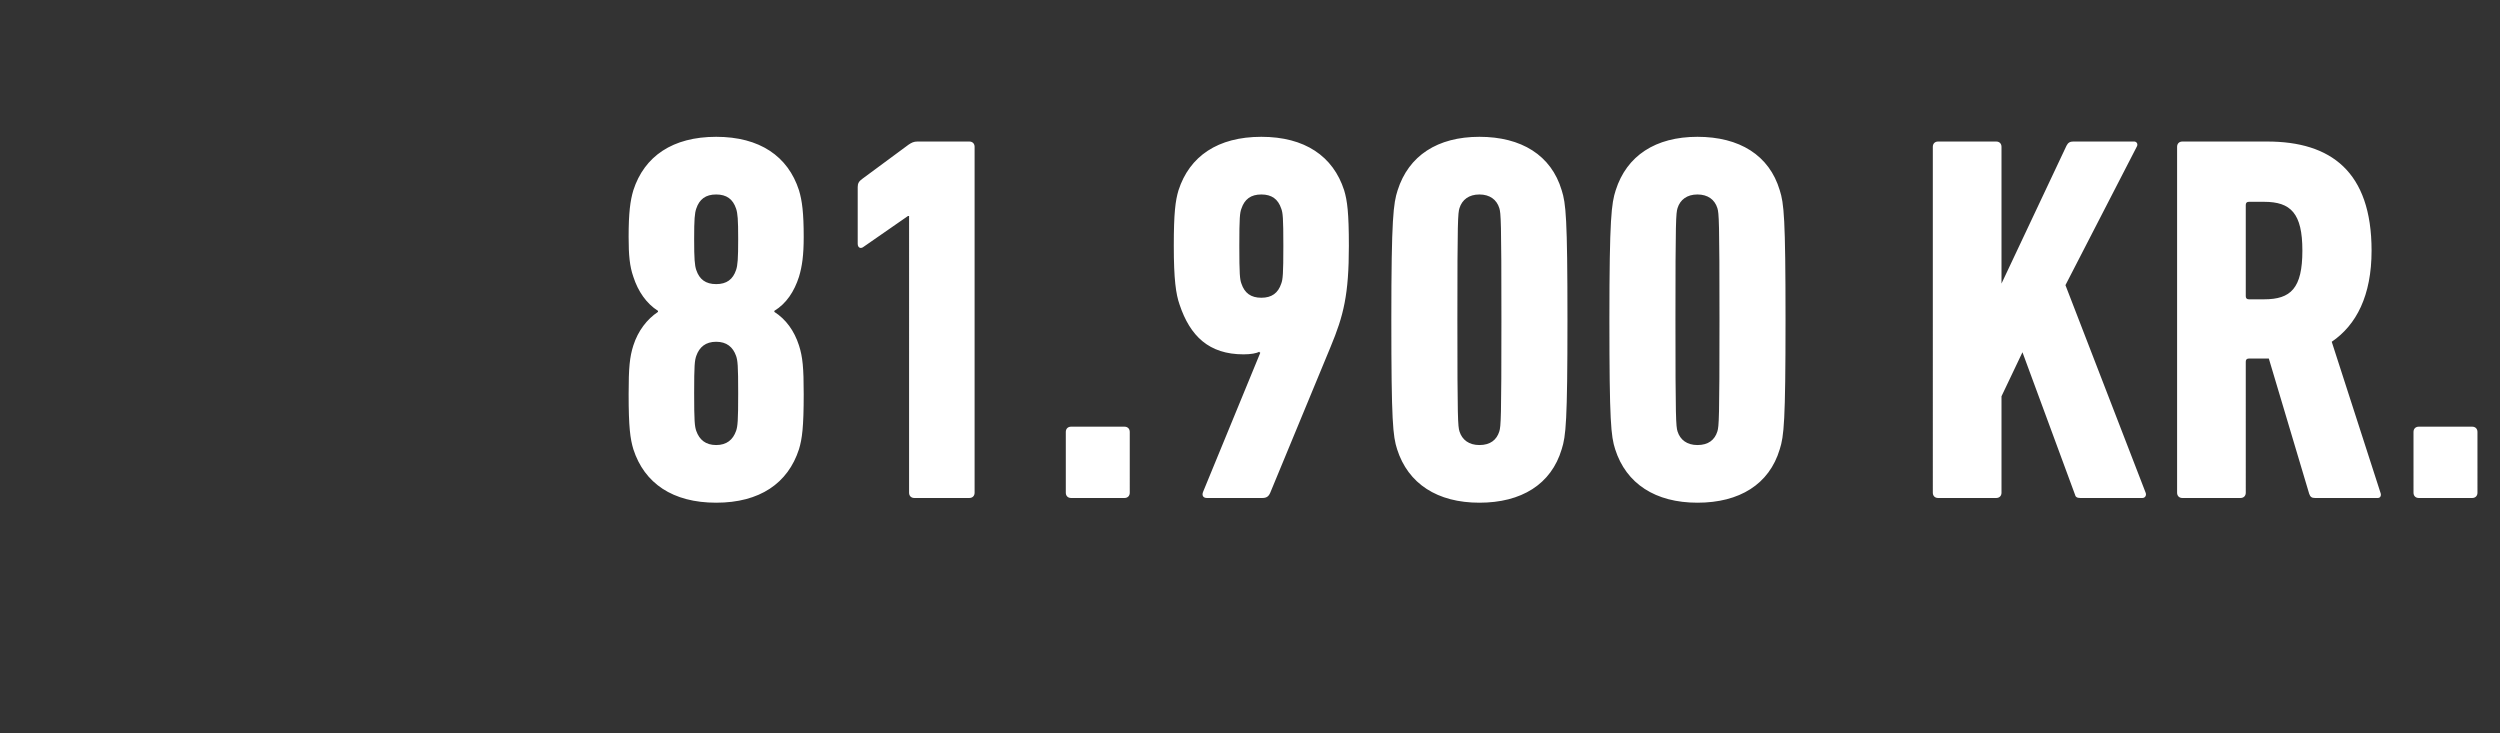<svg width="296.697" height="87" viewBox="0 0 296.697 87" xmlns="http://www.w3.org/2000/svg"><rect x="0" y="0" width="296.697" height="87" fill="#333333" stroke="none"/><path d="M75.165 53.314c1.306 4.044 4.666 6.346 9.83 6.346 5.163 0 8.522-2.302 9.828-6.346.374-1.244.56-2.612.56-6.532 0-3.172-.124-4.417-.56-5.785-.56-1.742-1.555-3.11-2.924-3.982v-.124c1.431-.871 2.364-2.302 2.924-4.044.374-1.244.56-2.55.56-4.728 0-2.862-.186-4.292-.56-5.537-1.306-4.043-4.665-6.345-9.829-6.345-5.163 0-8.523 2.302-9.83 6.345-.372 1.245-.56 2.675-.56 5.537 0 2.177.125 3.484.56 4.728.56 1.742 1.556 3.173 2.925 4.044v.124c-1.307.871-2.364 2.24-2.924 3.982-.436 1.368-.56 2.613-.56 5.785 0 3.92.187 5.288.56 6.532zm9.83-19.596c-1.245 0-1.992-.56-2.365-1.68-.187-.56-.249-1.306-.249-3.67s.062-3.048.25-3.608c.372-1.12 1.119-1.68 2.363-1.68s1.99.56 2.364 1.68c.187.56.249 1.244.249 3.608s-.062 3.11-.249 3.67c-.373 1.12-1.12 1.68-2.364 1.68zM82.63 51.137c-.187-.56-.249-1.12-.249-4.48 0-3.359.062-3.856.25-4.416.372-1.058 1.119-1.68 2.363-1.68s1.99.622 2.364 1.68c.187.56.249 1.057.249 4.417s-.062 3.92-.249 4.479c-.373 1.058-1.12 1.68-2.364 1.68-1.244 0-1.99-.622-2.364-1.68zm25.258 7.34c0 .374.248.623.622.623h6.532c.373 0 .622-.249.622-.622v-41.06c0-.372-.249-.621-.622-.621h-6.159c-.435 0-.684.124-1.058.373l-5.474 4.044c-.436.31-.56.56-.56.995v6.719c0 .498.373.622.684.373l5.288-3.67h.125zm18.6 0c0 .374.25.623.623.623h6.345c.373 0 .622-.249.622-.622V51.26c0-.373-.249-.622-.622-.622h-6.345c-.374 0-.622.25-.622.622zm16.3-.124c-.187.436 0 .747.435.747h6.595c.497 0 .746-.187.933-.622l7.154-17.295c1.555-3.732 2.177-6.22 2.177-12.006 0-3.92-.186-5.35-.56-6.595-1.306-4.043-4.665-6.345-9.829-6.345-5.163 0-8.523 2.302-9.83 6.345-.372 1.245-.559 2.675-.559 6.595 0 3.981.249 5.723.684 6.967 1.245 3.733 3.484 5.91 7.59 5.91.871 0 1.555-.124 1.866-.31 0 .061.125.124.125.124zm6.905-23.017c-1.244 0-1.99-.56-2.364-1.68-.186-.498-.249-1.12-.249-4.48 0-3.359.063-3.919.25-4.416.372-1.12 1.119-1.68 2.363-1.68s1.99.56 2.364 1.68c.187.497.249 1.057.249 4.417s-.062 3.981-.249 4.479c-.373 1.12-1.12 1.68-2.364 1.68zm16.113 17.978c1.306 4.106 4.79 6.346 9.767 6.346 4.977 0 8.523-2.177 9.767-6.346.498-1.555.684-3.235.684-15.366 0-12.13-.186-13.81-.684-15.366-1.244-4.168-4.79-6.345-9.767-6.345-4.977 0-8.399 2.24-9.705 6.345-.498 1.556-.747 3.235-.747 15.366s.187 13.811.685 15.366zm7.403-2.115c-.187-.622-.249-1.368-.249-13.25 0-11.883.062-12.63.249-13.251.31-.996 1.12-1.618 2.364-1.618 1.244 0 2.053.622 2.364 1.618.186.622.249 1.368.249 13.25 0 11.883-.063 12.63-.25 13.251-.31.996-1.057 1.618-2.363 1.618-1.244 0-2.053-.622-2.364-1.618zm18.476 2.115c1.307 4.106 4.79 6.346 9.767 6.346 4.977 0 8.523-2.177 9.767-6.346.498-1.555.685-3.235.685-15.366 0-12.13-.187-13.81-.685-15.366-1.244-4.168-4.79-6.345-9.767-6.345-4.976 0-8.398 2.24-9.704 6.345-.498 1.556-.747 3.235-.747 15.366s.187 13.811.684 15.366zm7.403-2.115c-.186-.622-.248-1.368-.248-13.25 0-11.883.062-12.63.248-13.251.311-.996 1.12-1.618 2.364-1.618 1.245 0 2.053.622 2.364 1.618.187.622.25 1.368.25 13.25 0 11.883-.063 12.63-.25 13.251-.31.996-1.057 1.618-2.364 1.618-1.244 0-2.053-.622-2.364-1.618zm30.297 7.279c0 .373.249.622.622.622h6.905c.374 0 .623-.249.623-.622V47.03l2.488-5.226 6.221 16.86c.062.31.249.435.622.435h7.403c.311 0 .498-.311.374-.622l-9.519-24.636 8.46-16.423c.188-.311 0-.622-.31-.622h-7.217c-.373 0-.622.124-.808.497l-7.714 16.362V17.419c0-.373-.25-.622-.623-.622h-6.905c-.373 0-.622.249-.622.622zm52.817.622c.31 0 .435-.311.31-.622l-5.785-17.917c2.924-1.99 4.728-5.474 4.728-10.824 0-9.394-4.852-12.94-12.38-12.94h-10.078c-.373 0-.622.249-.622.622v41.059c0 .373.249.622.622.622h6.906c.373 0 .622-.249.622-.622V42.925c0-.249.124-.373.373-.373h2.364l4.79 16.05c.125.374.311.498.685.498zm-13.5-23.578h-1.804c-.249 0-.373-.124-.373-.373V24.324c0-.249.124-.373.373-.373h1.804c3.173 0 4.542 1.369 4.542 5.786 0 4.479-1.37 5.785-4.542 5.785zm17.73 22.956c0 .373.249.622.622.622h6.346c.373 0 .622-.249.622-.622V51.26c0-.373-.249-.622-.622-.622h-6.346c-.373 0-.622.25-.622.622z" fill="#fff"/></svg>